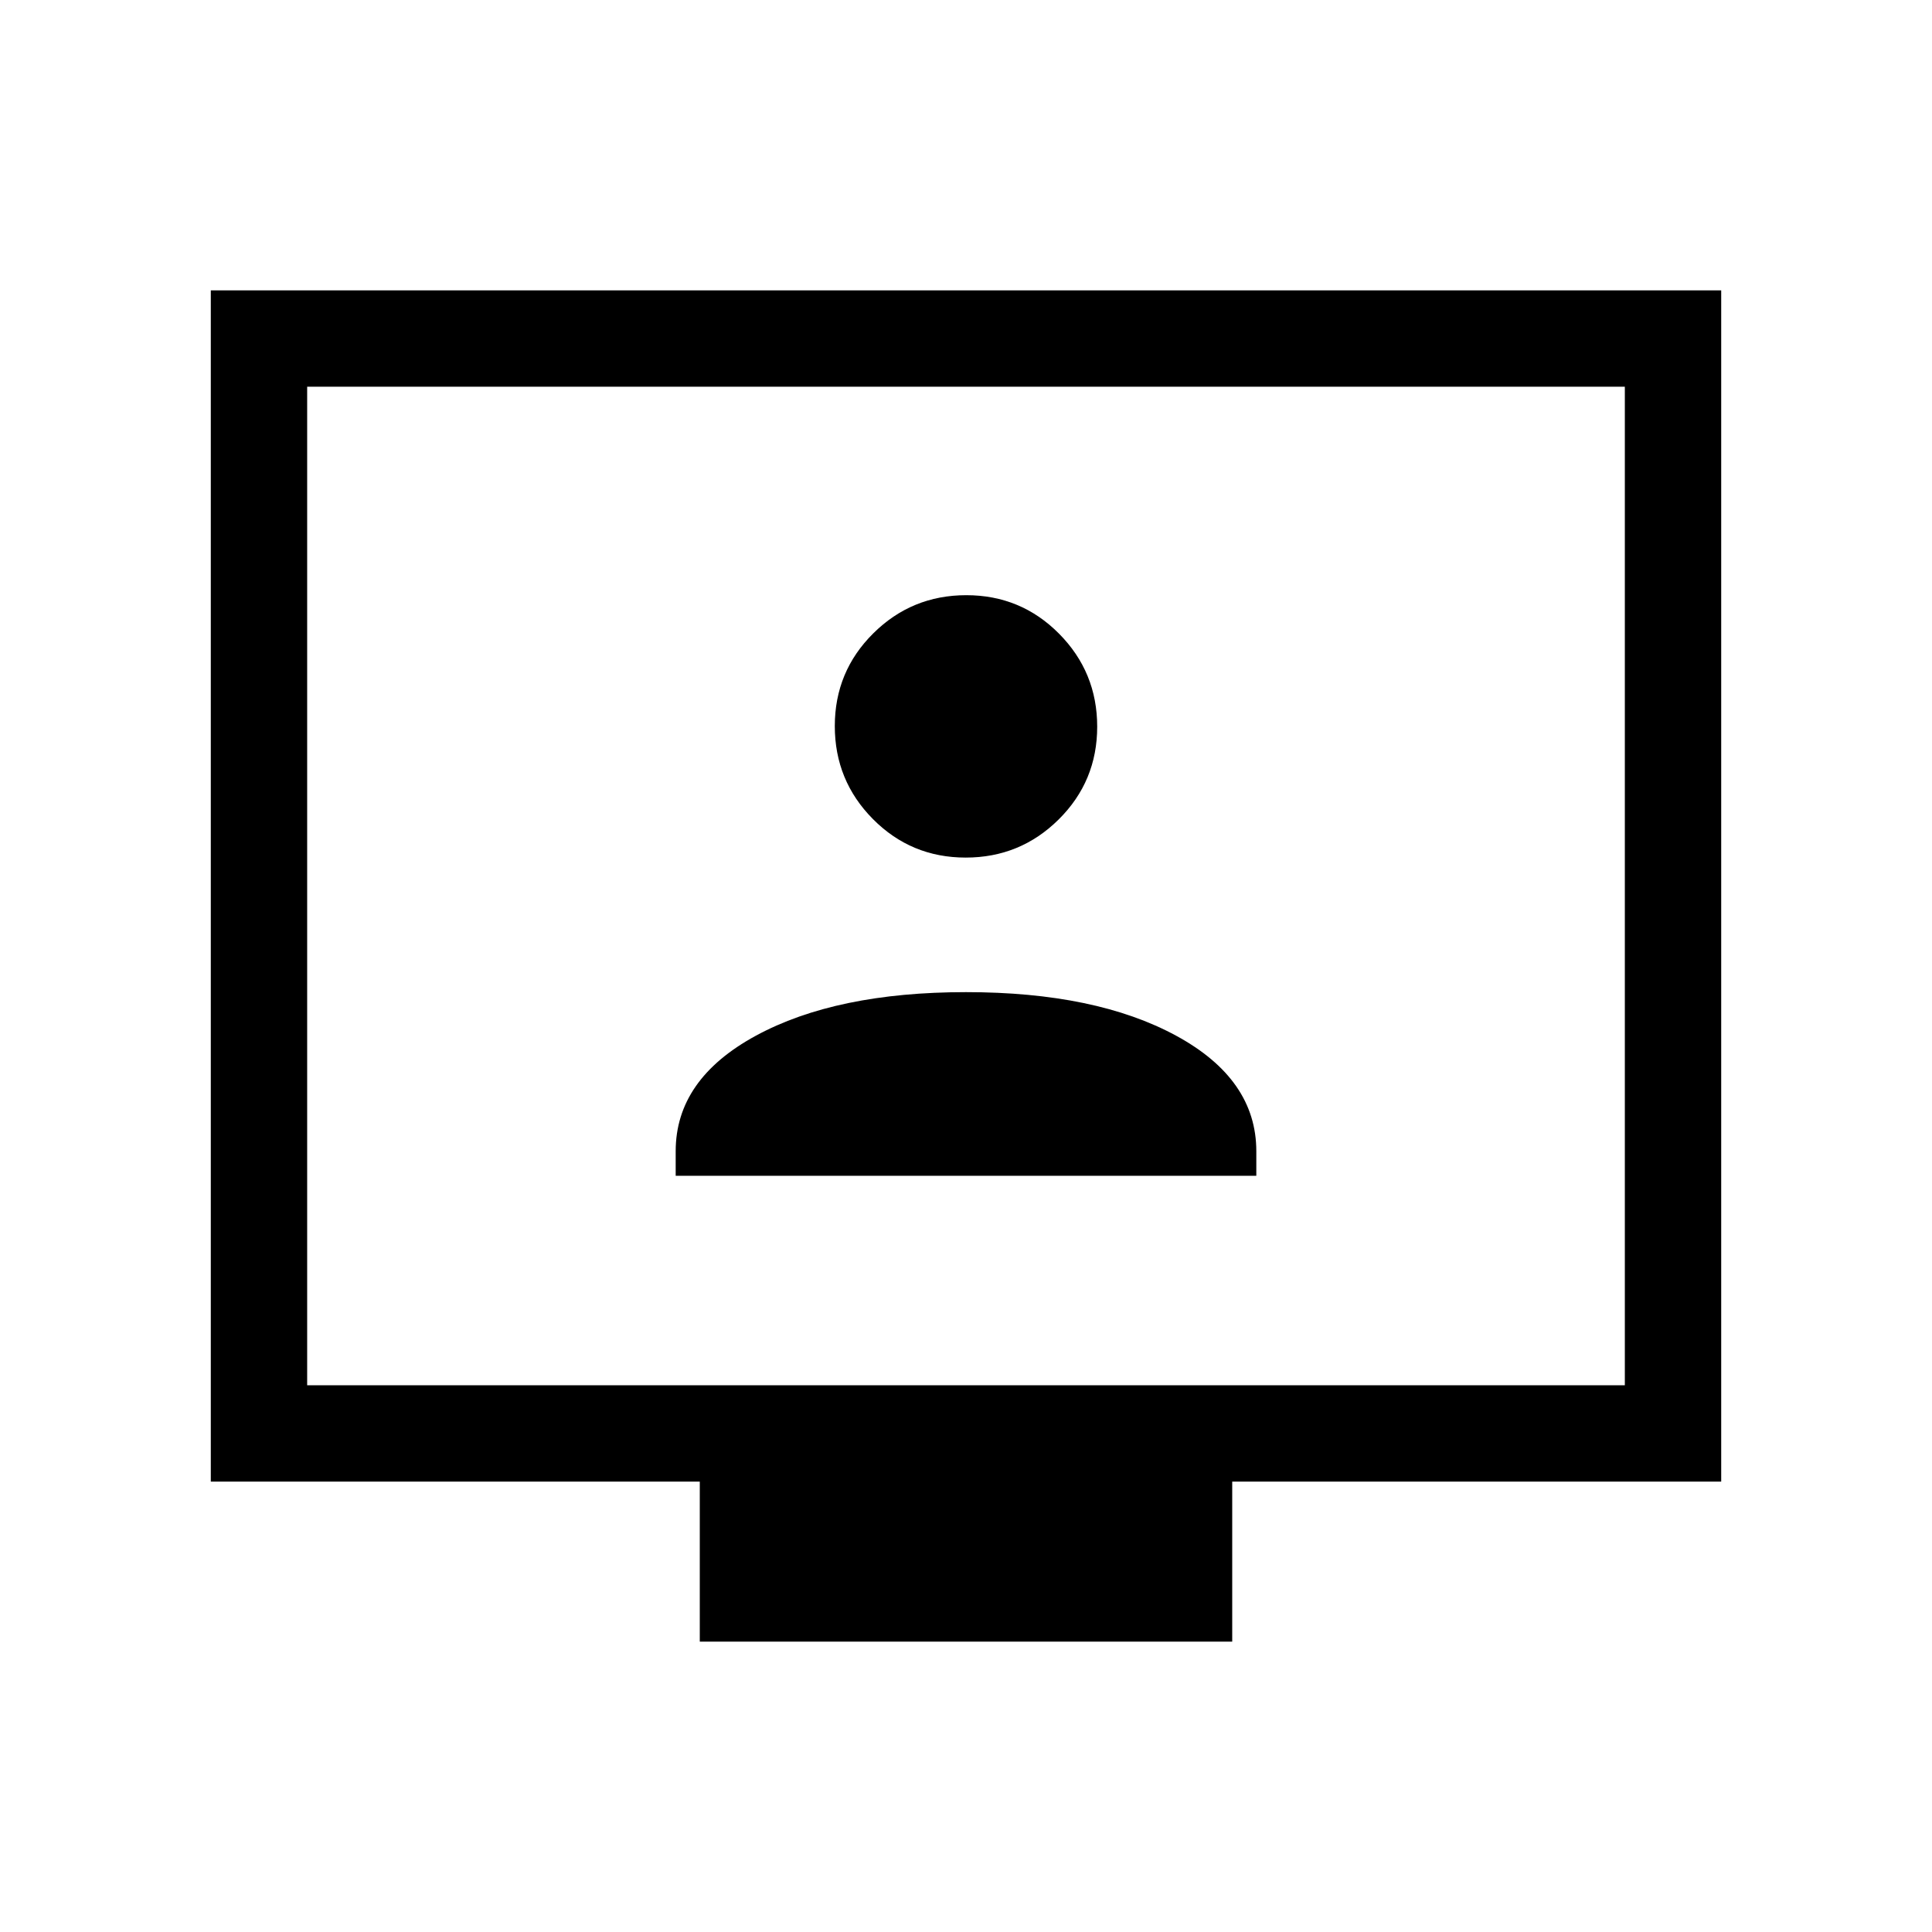 <svg xmlns="http://www.w3.org/2000/svg" height="40" viewBox="0 -960 960 960" width="40"><path d="M335.745-375.745h288.51v-12.231q0-35.755-39.858-57.396-39.859-21.64-104.397-21.64-64.538 0-104.397 21.64-39.858 21.641-39.858 57.396v12.231Zm144.102-158.127q27.108 0 46.226-18.966 19.119-18.966 19.119-46.073t-18.966-46.226q-18.966-19.118-46.073-19.118-27.108 0-46.226 18.965-19.119 18.966-19.119 46.073 0 27.108 18.966 46.226 18.966 19.119 46.073 19.119ZM347.719-144.27v-79.526H104.745V-815.73h750.51v591.934H612.281v79.526H347.719ZM152.628-271.679h654.744v-496.167H152.628v496.167Zm0 0v-496.167 496.167Z"/></svg>
